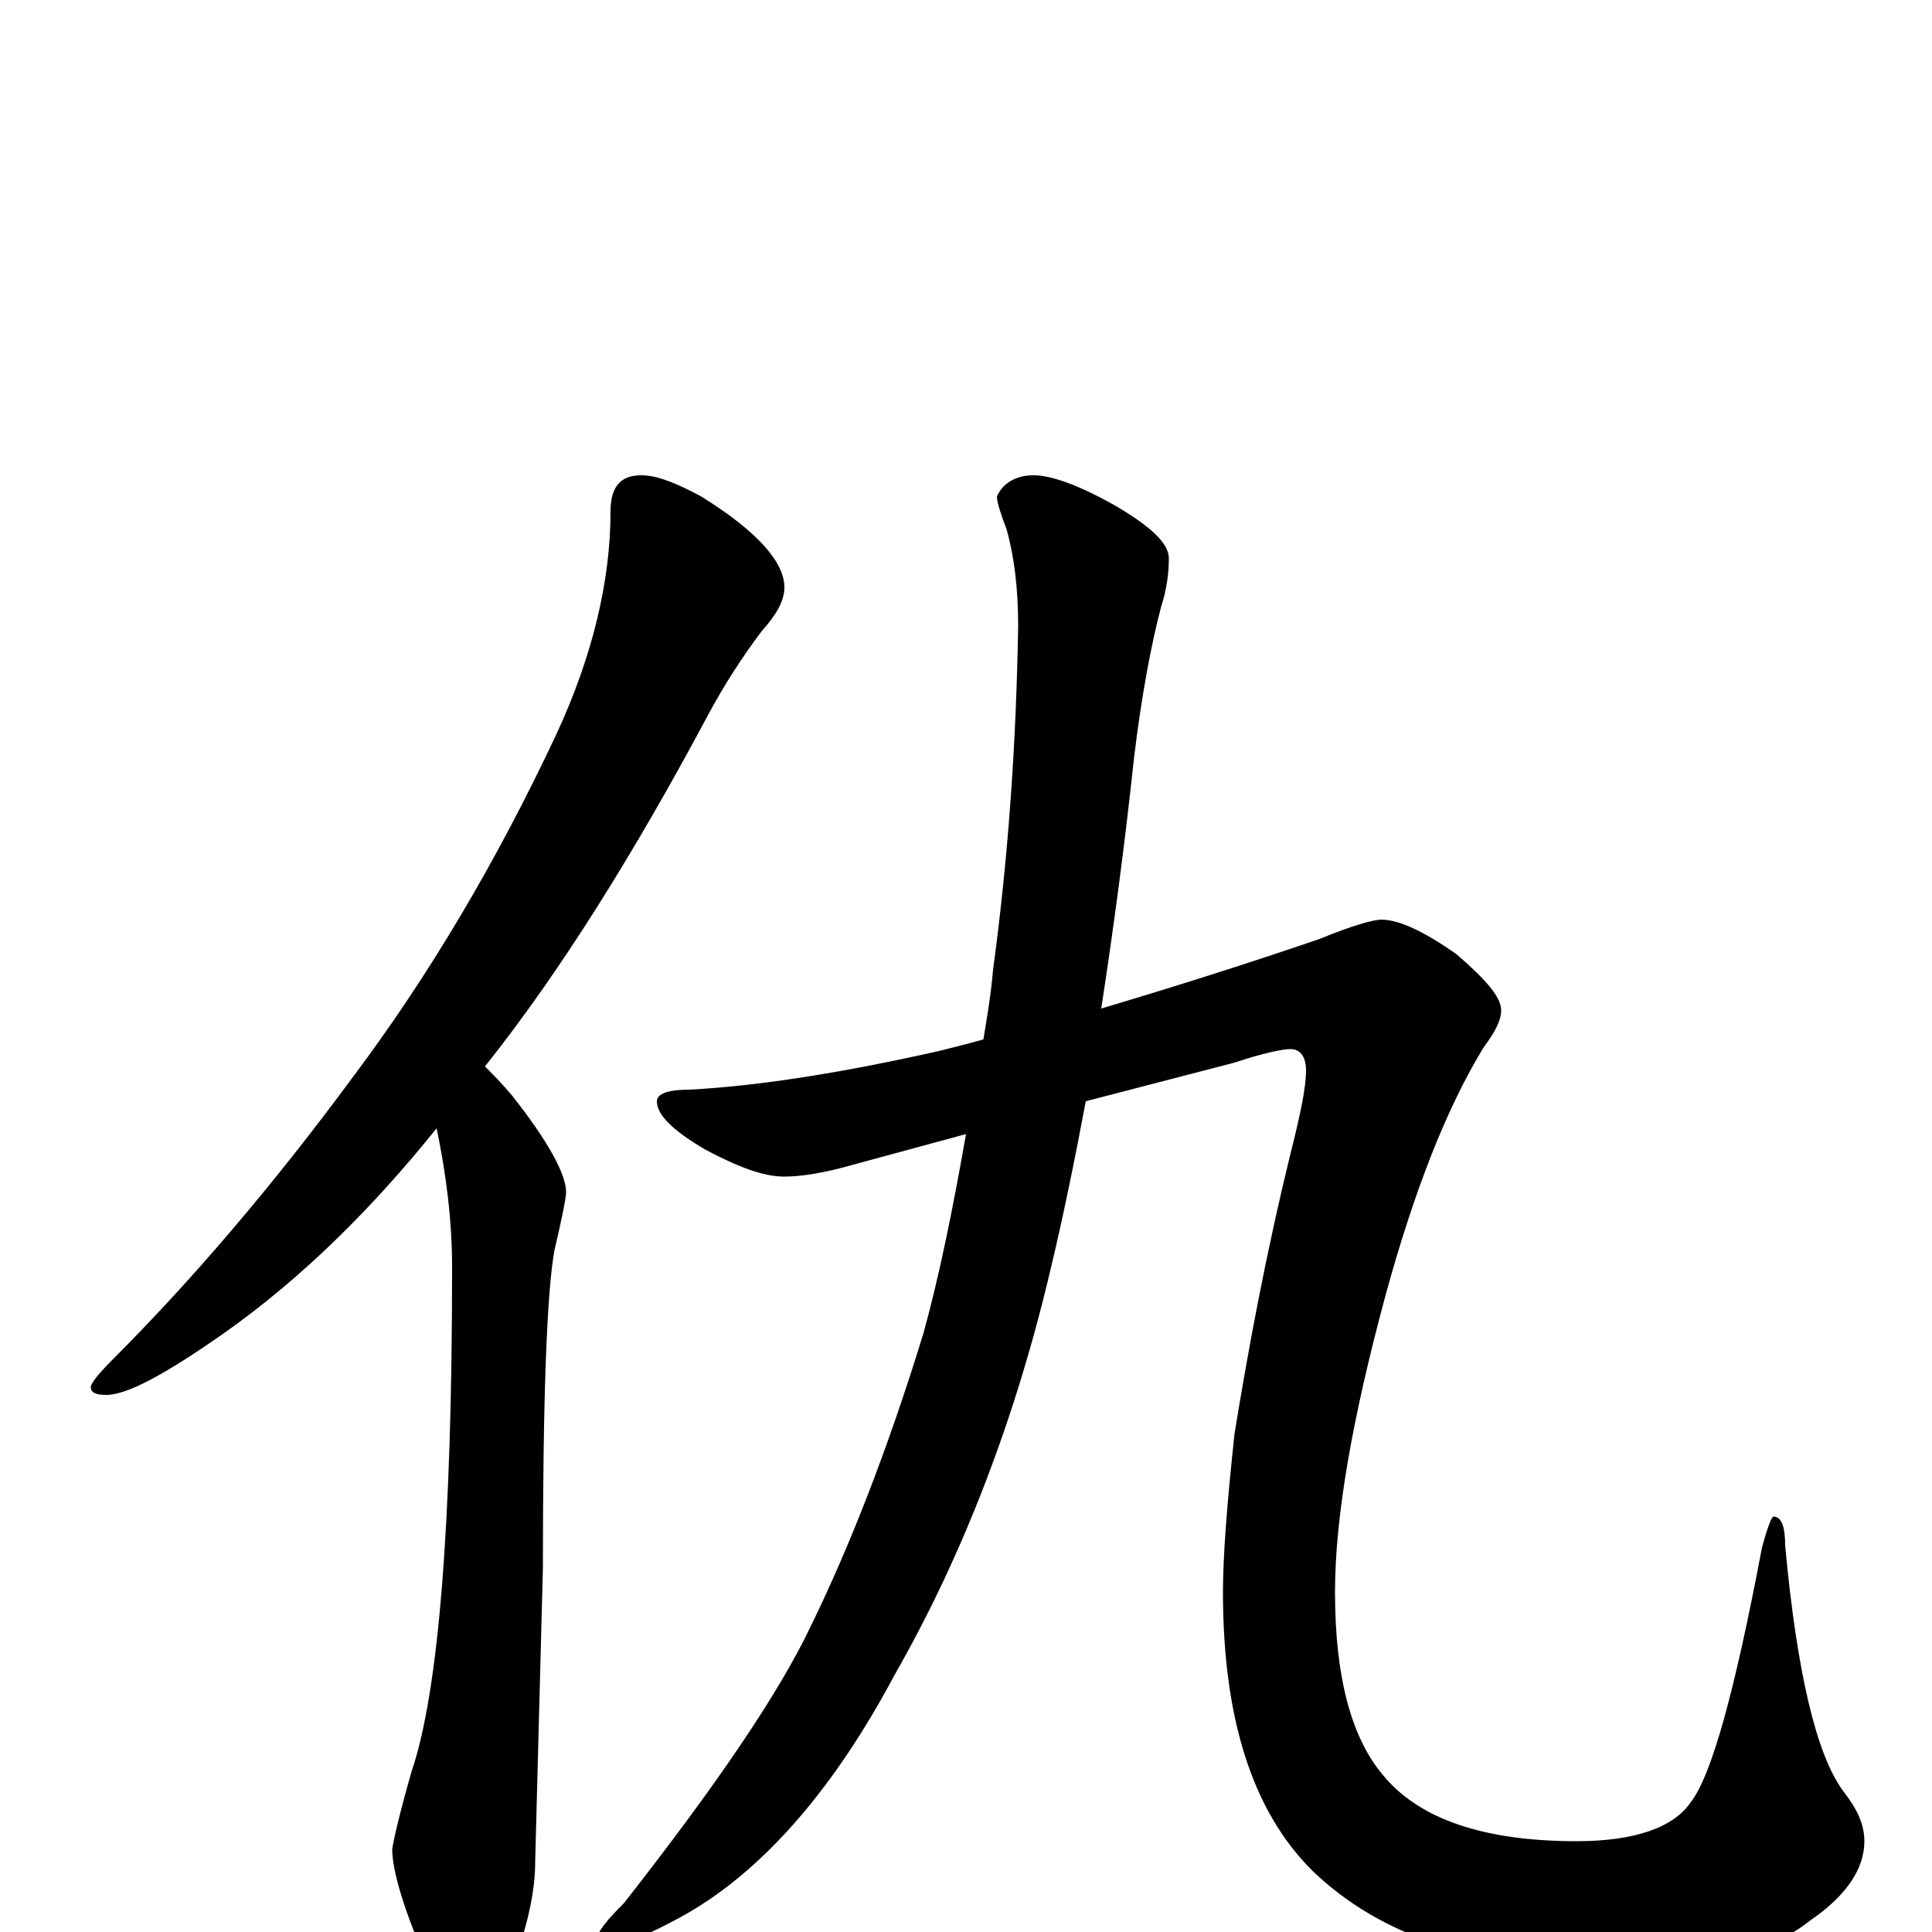 <?xml version="1.0" encoding="utf-8" ?>
<!DOCTYPE svg PUBLIC "-//W3C//DTD SVG 1.1//EN" "http://www.w3.org/Graphics/SVG/1.1/DTD/svg11.dtd">
<svg version="1.1" id="Layer_1" xmlns="http://www.w3.org/2000/svg" xmlns:xlink="http://www.w3.org/1999/xlink" x="0px" y="145px" width="1000px" height="1000px" viewBox="0 0 1000 1000" enable-background="new 0 0 1000 1000" xml:space="preserve">
<g id="Layer_1">
<path id="glyph" transform="matrix(1 0 0 -1 0 1000)" d="M332,754C340,754 350,750 363,743C392,725 406,709 406,696C406,689 402,682 394,673C385,661 375,646 366,629C328,558 290,497 251,448C255,444 260,439 265,433C284,409 293,392 293,383C293,380 291,370 287,353C283,331 281,276 281,188l-4,-152C277,21 273,2 264,-21C259,-38 253,-46 246,-46C237,-46 229,-37 222,-18C209,11 203,32 203,43C204,49 207,62 213,83C227,124 234,211 234,344C234,368 231,392 226,416C193,375 157,339 116,310C86,289 66,278 55,278C50,278 47,279 47,282C47,284 51,289 58,296C99,337 141,386 183,443C222,495 257,554 288,620C307,661 316,700 316,735C316,748 321,754 332,754M715,524C724,524 737,518 754,506C769,493 777,484 777,477C777,472 774,466 768,458C749,427 732,384 717,329C700,266 691,215 691,176C691,133 699,101 716,81C735,58 769,47 816,47C846,47 866,54 875,67C886,81 898,125 912,199C915,210 917,215 918,215C922,215 924,210 924,200C930,135 940,92 954,73C961,64 965,56 965,47C965,33 956,19 937,6C916,-11 881,-19 832,-19C765,-19 714,-2 679,32C648,63 633,111 633,176C633,194 635,221 639,258C646,301 655,350 668,403C673,423 676,437 676,446C676,453 673,457 668,457C664,457 654,455 639,450l-77,-20C556,398 550,369 544,344C526,267 499,196 463,133C430,71 392,29 351,7C336,-1 325,-6 316,-7C311,-7 309,-6 309,-4C309,0 314,6 323,15C370,75 403,123 420,159C439,198 459,248 478,310C486,339 493,373 500,413l-59,-16C427,393 415,391 406,391C395,391 382,396 365,405C348,415 340,423 340,430C340,434 346,436 357,436C394,438 437,445 486,456C494,458 502,460 509,462C511,474 513,486 514,498C522,557 526,616 527,676C527,695 525,712 521,726C518,734 516,740 516,743C519,750 526,754 535,754C544,754 558,749 576,739C595,728 605,719 605,711C605,704 604,695 601,686C596,667 591,641 587,608C582,561 576,517 570,478C607,489 645,501 683,514C700,521 711,524 715,524z"/>
</g>
</svg>
